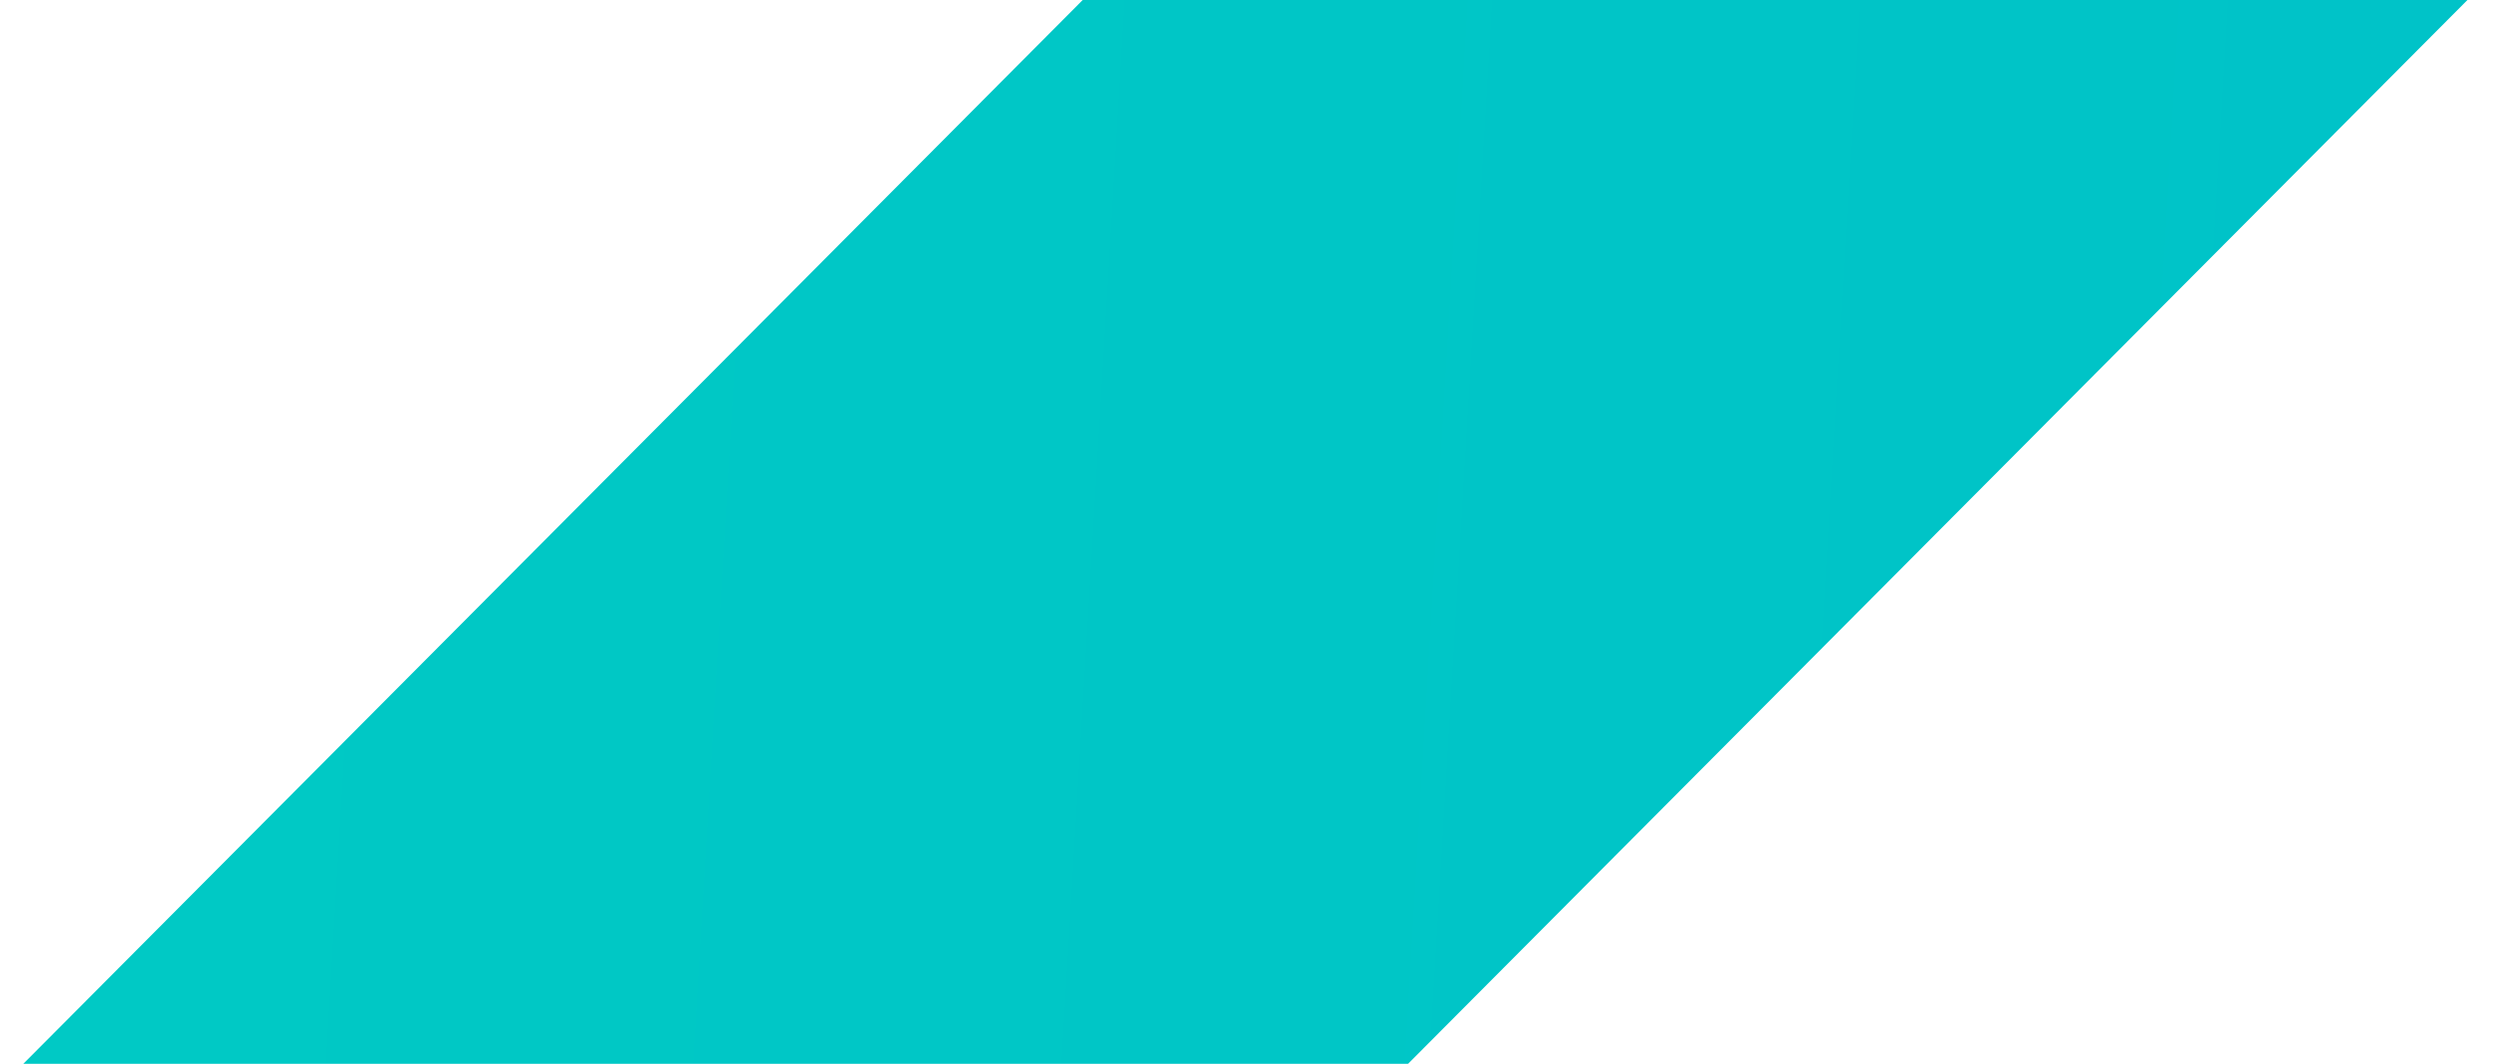 <svg width="47" height="20" viewBox="0 0 47 20" fill="none" xmlns="http://www.w3.org/2000/svg">
<path d="M46.388 0L26.471 20H0.438L20.355 0H46.388Z" fill="url(#paint0_linear_52_459)"/>
<defs>
<linearGradient id="paint0_linear_52_459" x1="-86.257" y1="3.471" x2="113.578" y2="15.372" gradientUnits="userSpaceOnUse">
<stop stop-color="#00D6BE"/>
<stop offset="1" stop-color="#00B9CD"/>
</linearGradient>
</defs>
</svg>
